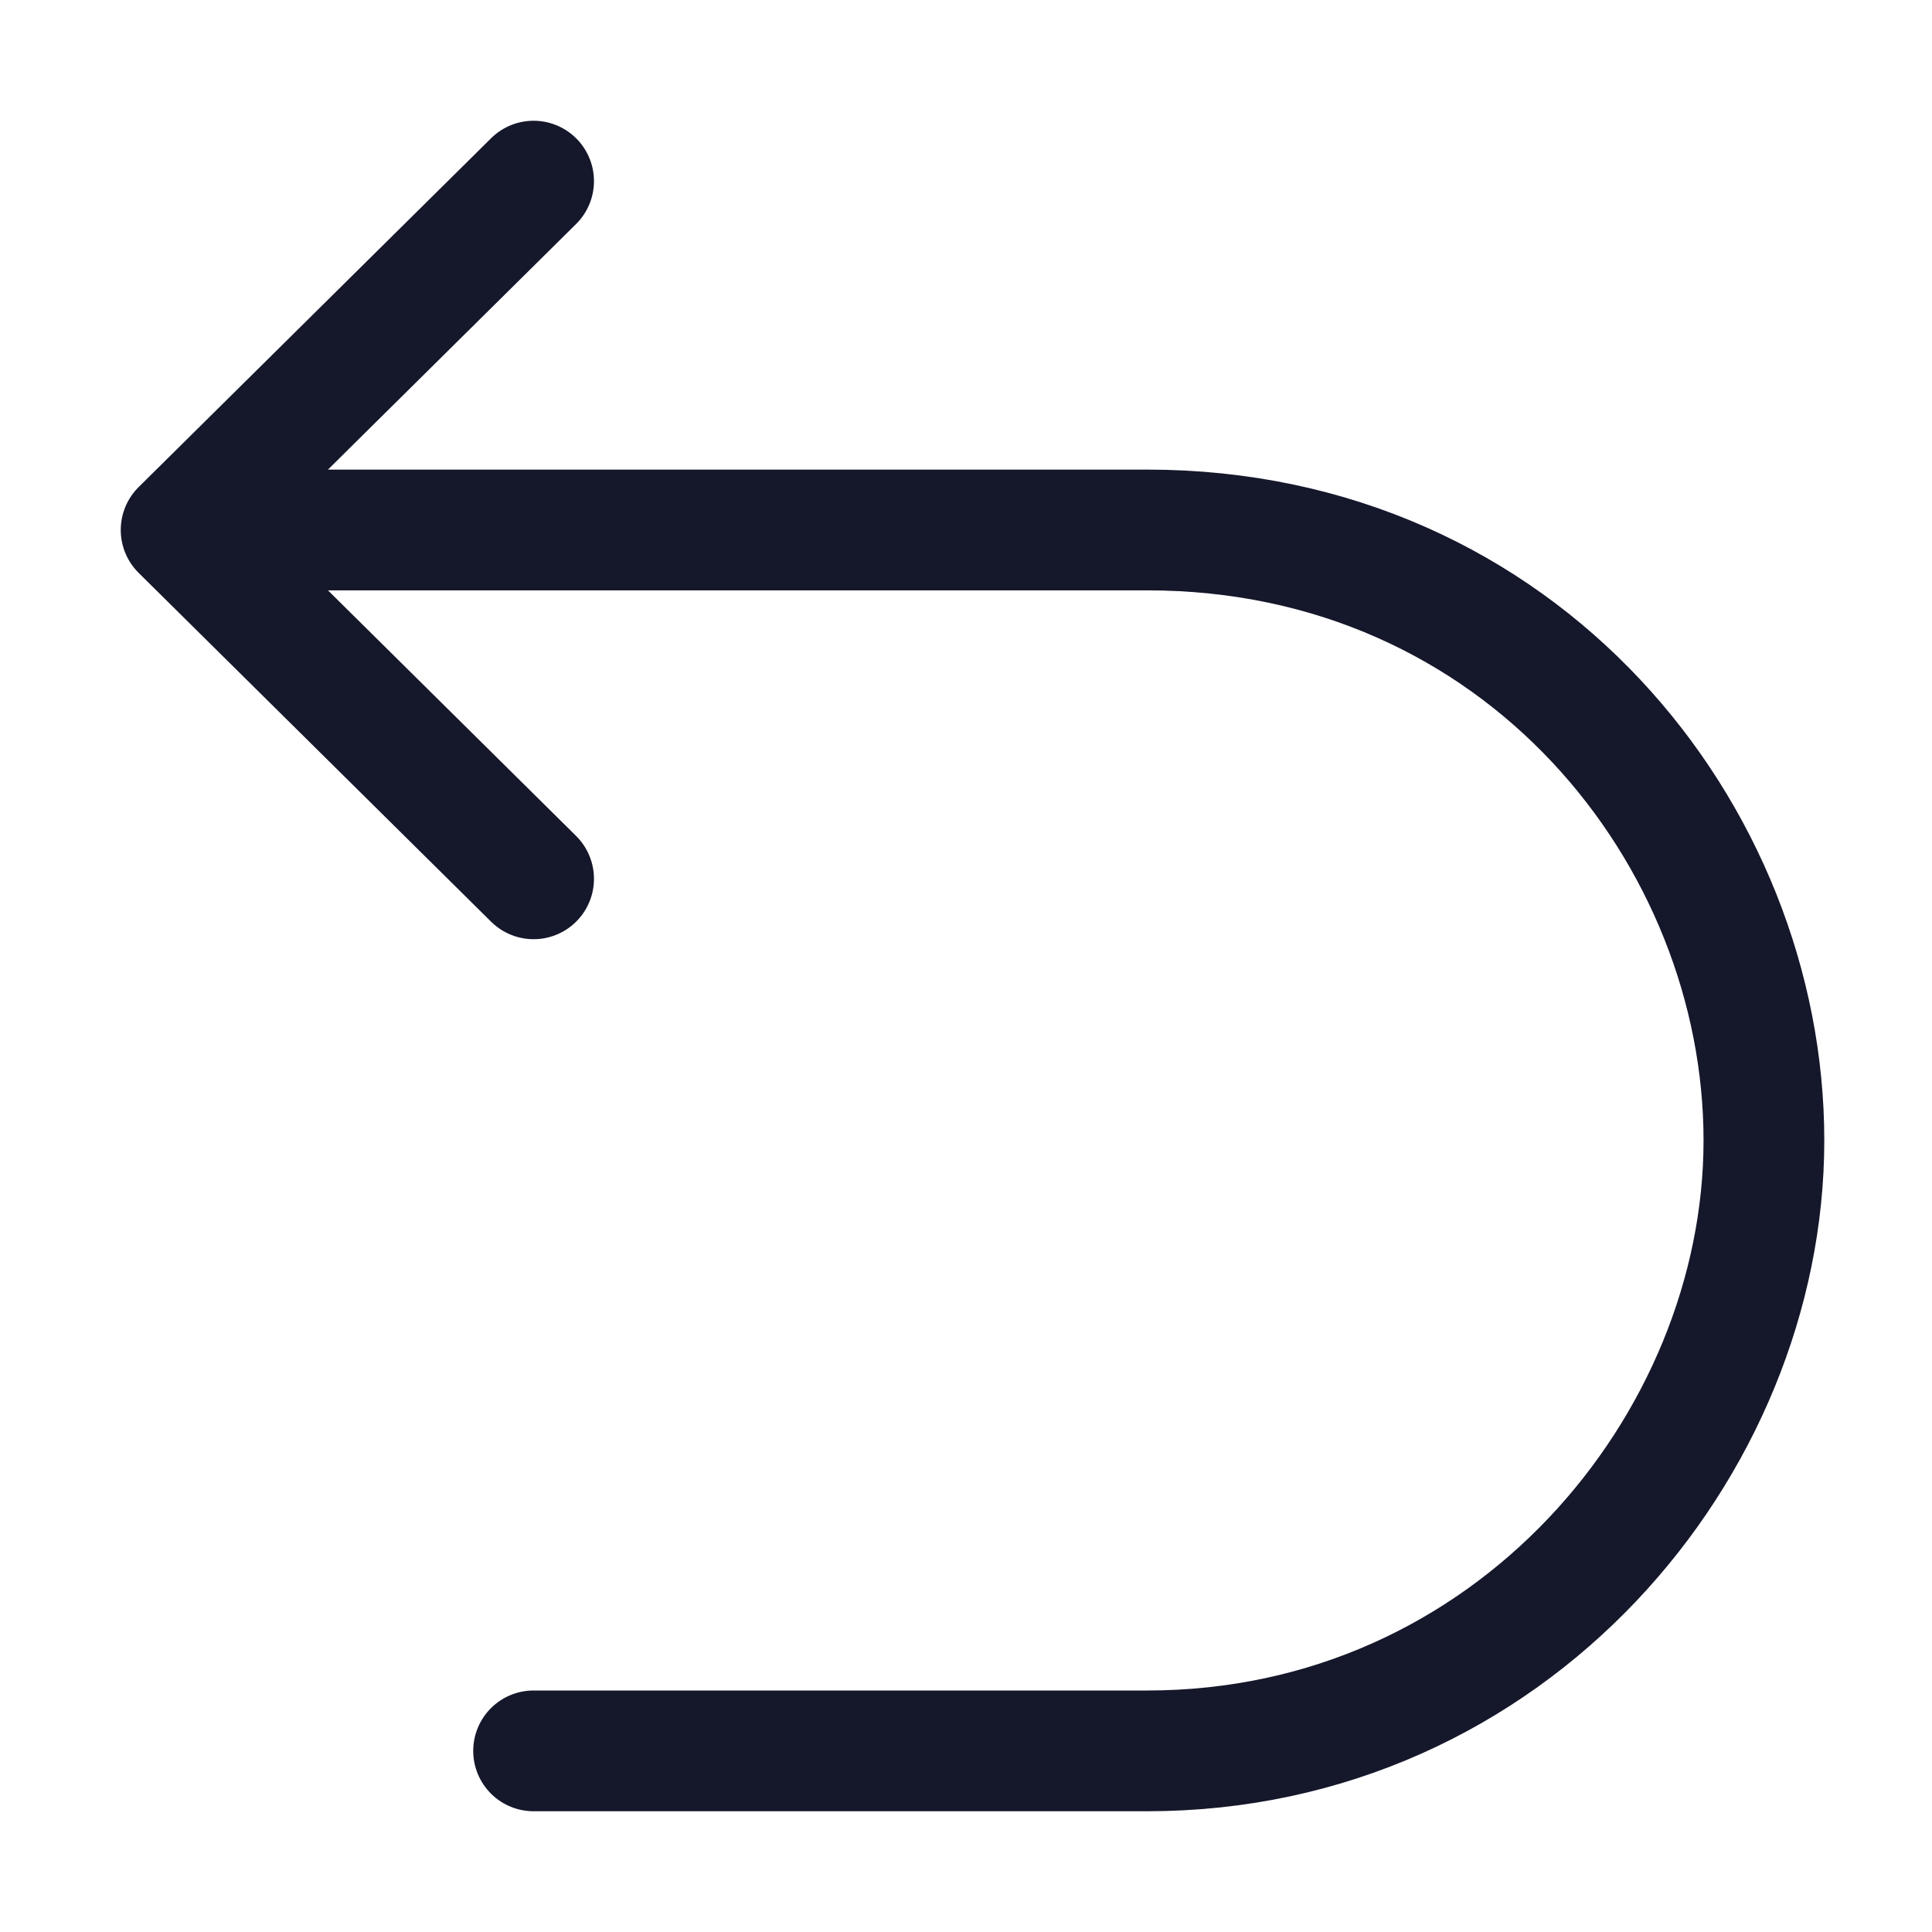 <svg width="32" height="32" viewBox="0 0 32 32" fill="none" xmlns="http://www.w3.org/2000/svg" role="img" aria-label="Back Arrow" data-icon="backarrow" data-category="navigation">
  <title>Back Arrow</title>
  <desc>navigation icon from Comcast Business Design System</desc>
<g id="Back Arrow">
<path id="shape" d="M8.838 29C10.297 29 12.578 29 19 29C25.025 29 29.216 23.944 29.216 18.889C29.216 13.833 25.207 8.778 19 8.778C14.914 8.778 7.378 8.778 3 8.778M3 8.778L8.838 3M3 8.778L8.838 14.556" stroke="#15172B" stroke-width="2" stroke-linecap="round" stroke-linejoin="round"/>
</g>
</svg>

